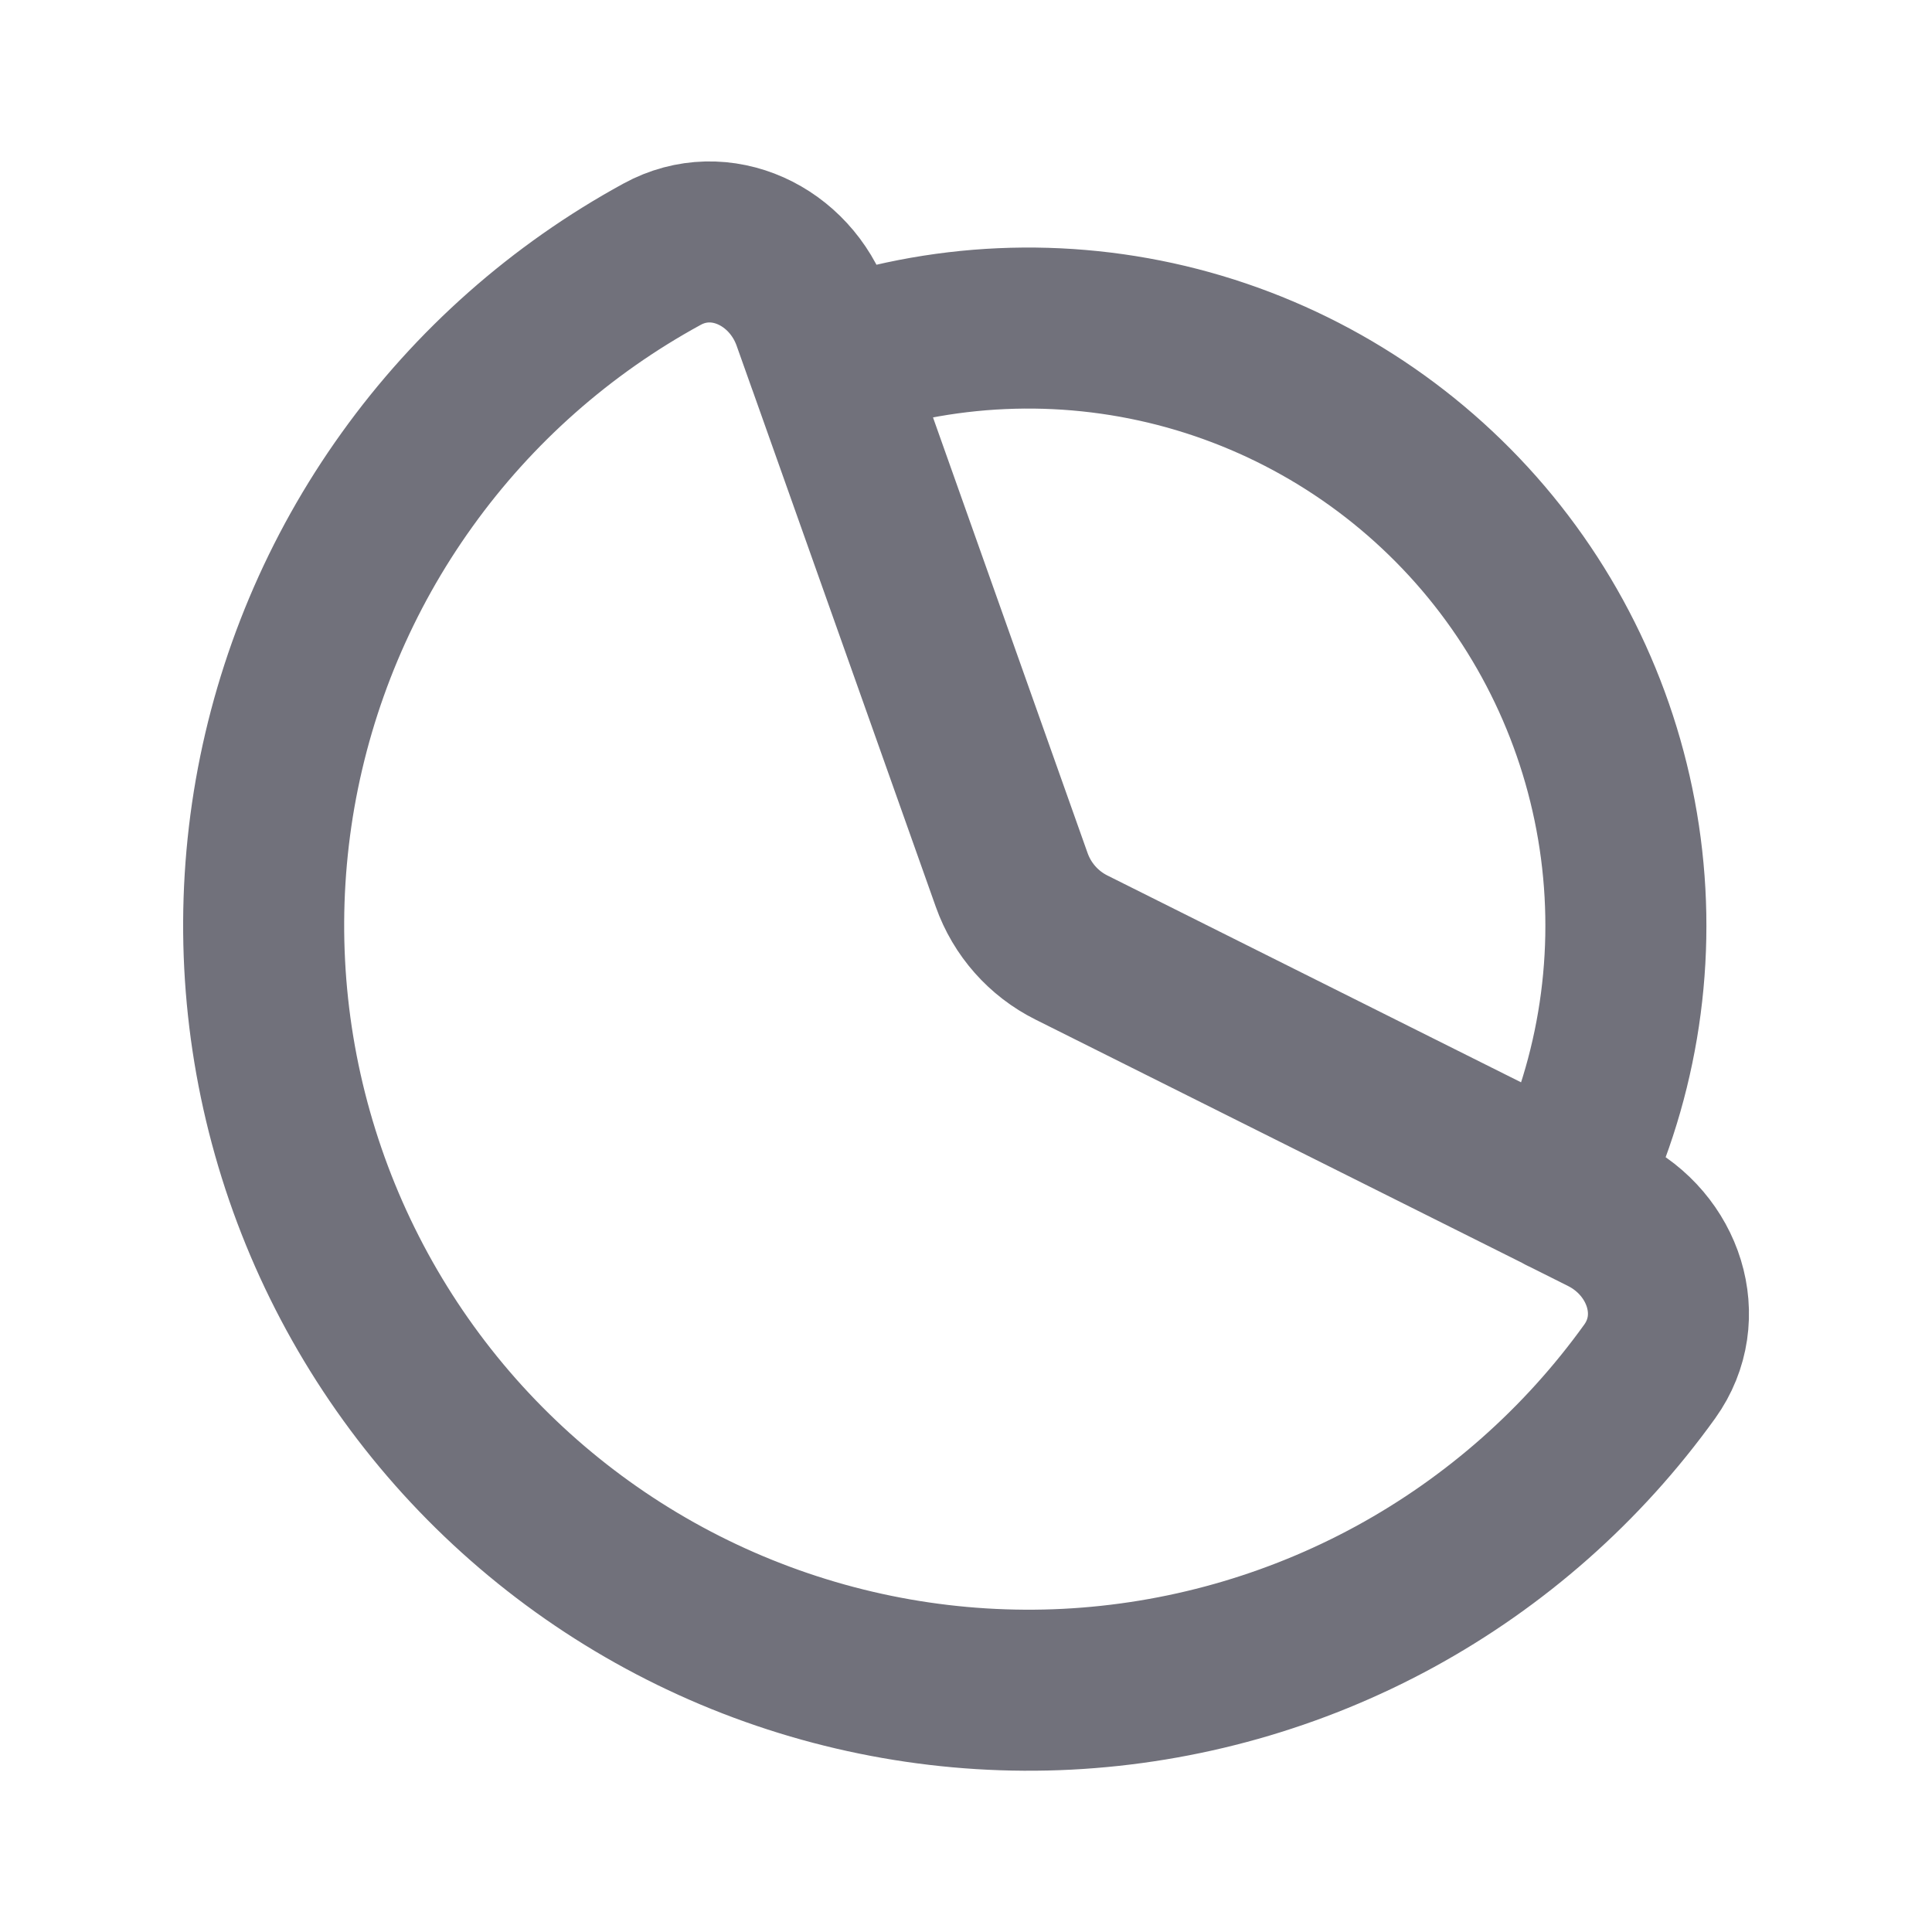 <svg width="20" height="20" viewBox="0 0 20 20" fill="none" xmlns="http://www.w3.org/2000/svg">
<path d="M8.572 3.752L10.473 9.109C10.581 9.414 10.803 9.665 11.092 9.809L16.176 12.351M16.176 12.353C16.729 11.25 16.939 10.006 16.779 8.782C16.619 7.558 16.097 6.409 15.279 5.484C14.461 4.56 13.386 3.901 12.19 3.592C10.995 3.284 9.735 3.34 8.572 3.753L8.411 3.3C8.18 2.649 7.459 2.3 6.853 2.632C5.809 3.202 4.907 3.999 4.214 4.966C3.52 5.932 3.054 7.042 2.848 8.213C2.643 9.385 2.704 10.587 3.028 11.732C3.351 12.876 3.928 13.933 4.715 14.824C5.503 15.715 6.481 16.417 7.577 16.878C8.674 17.339 9.86 17.547 11.047 17.487C12.235 17.426 13.394 17.099 14.438 16.53C15.482 15.96 16.384 15.163 17.078 14.197C17.481 13.635 17.223 12.876 16.605 12.567L16.176 12.352" stroke="#71717B" stroke-width="1.667" stroke-linecap="round" stroke-linejoin="round"/>
</svg>
